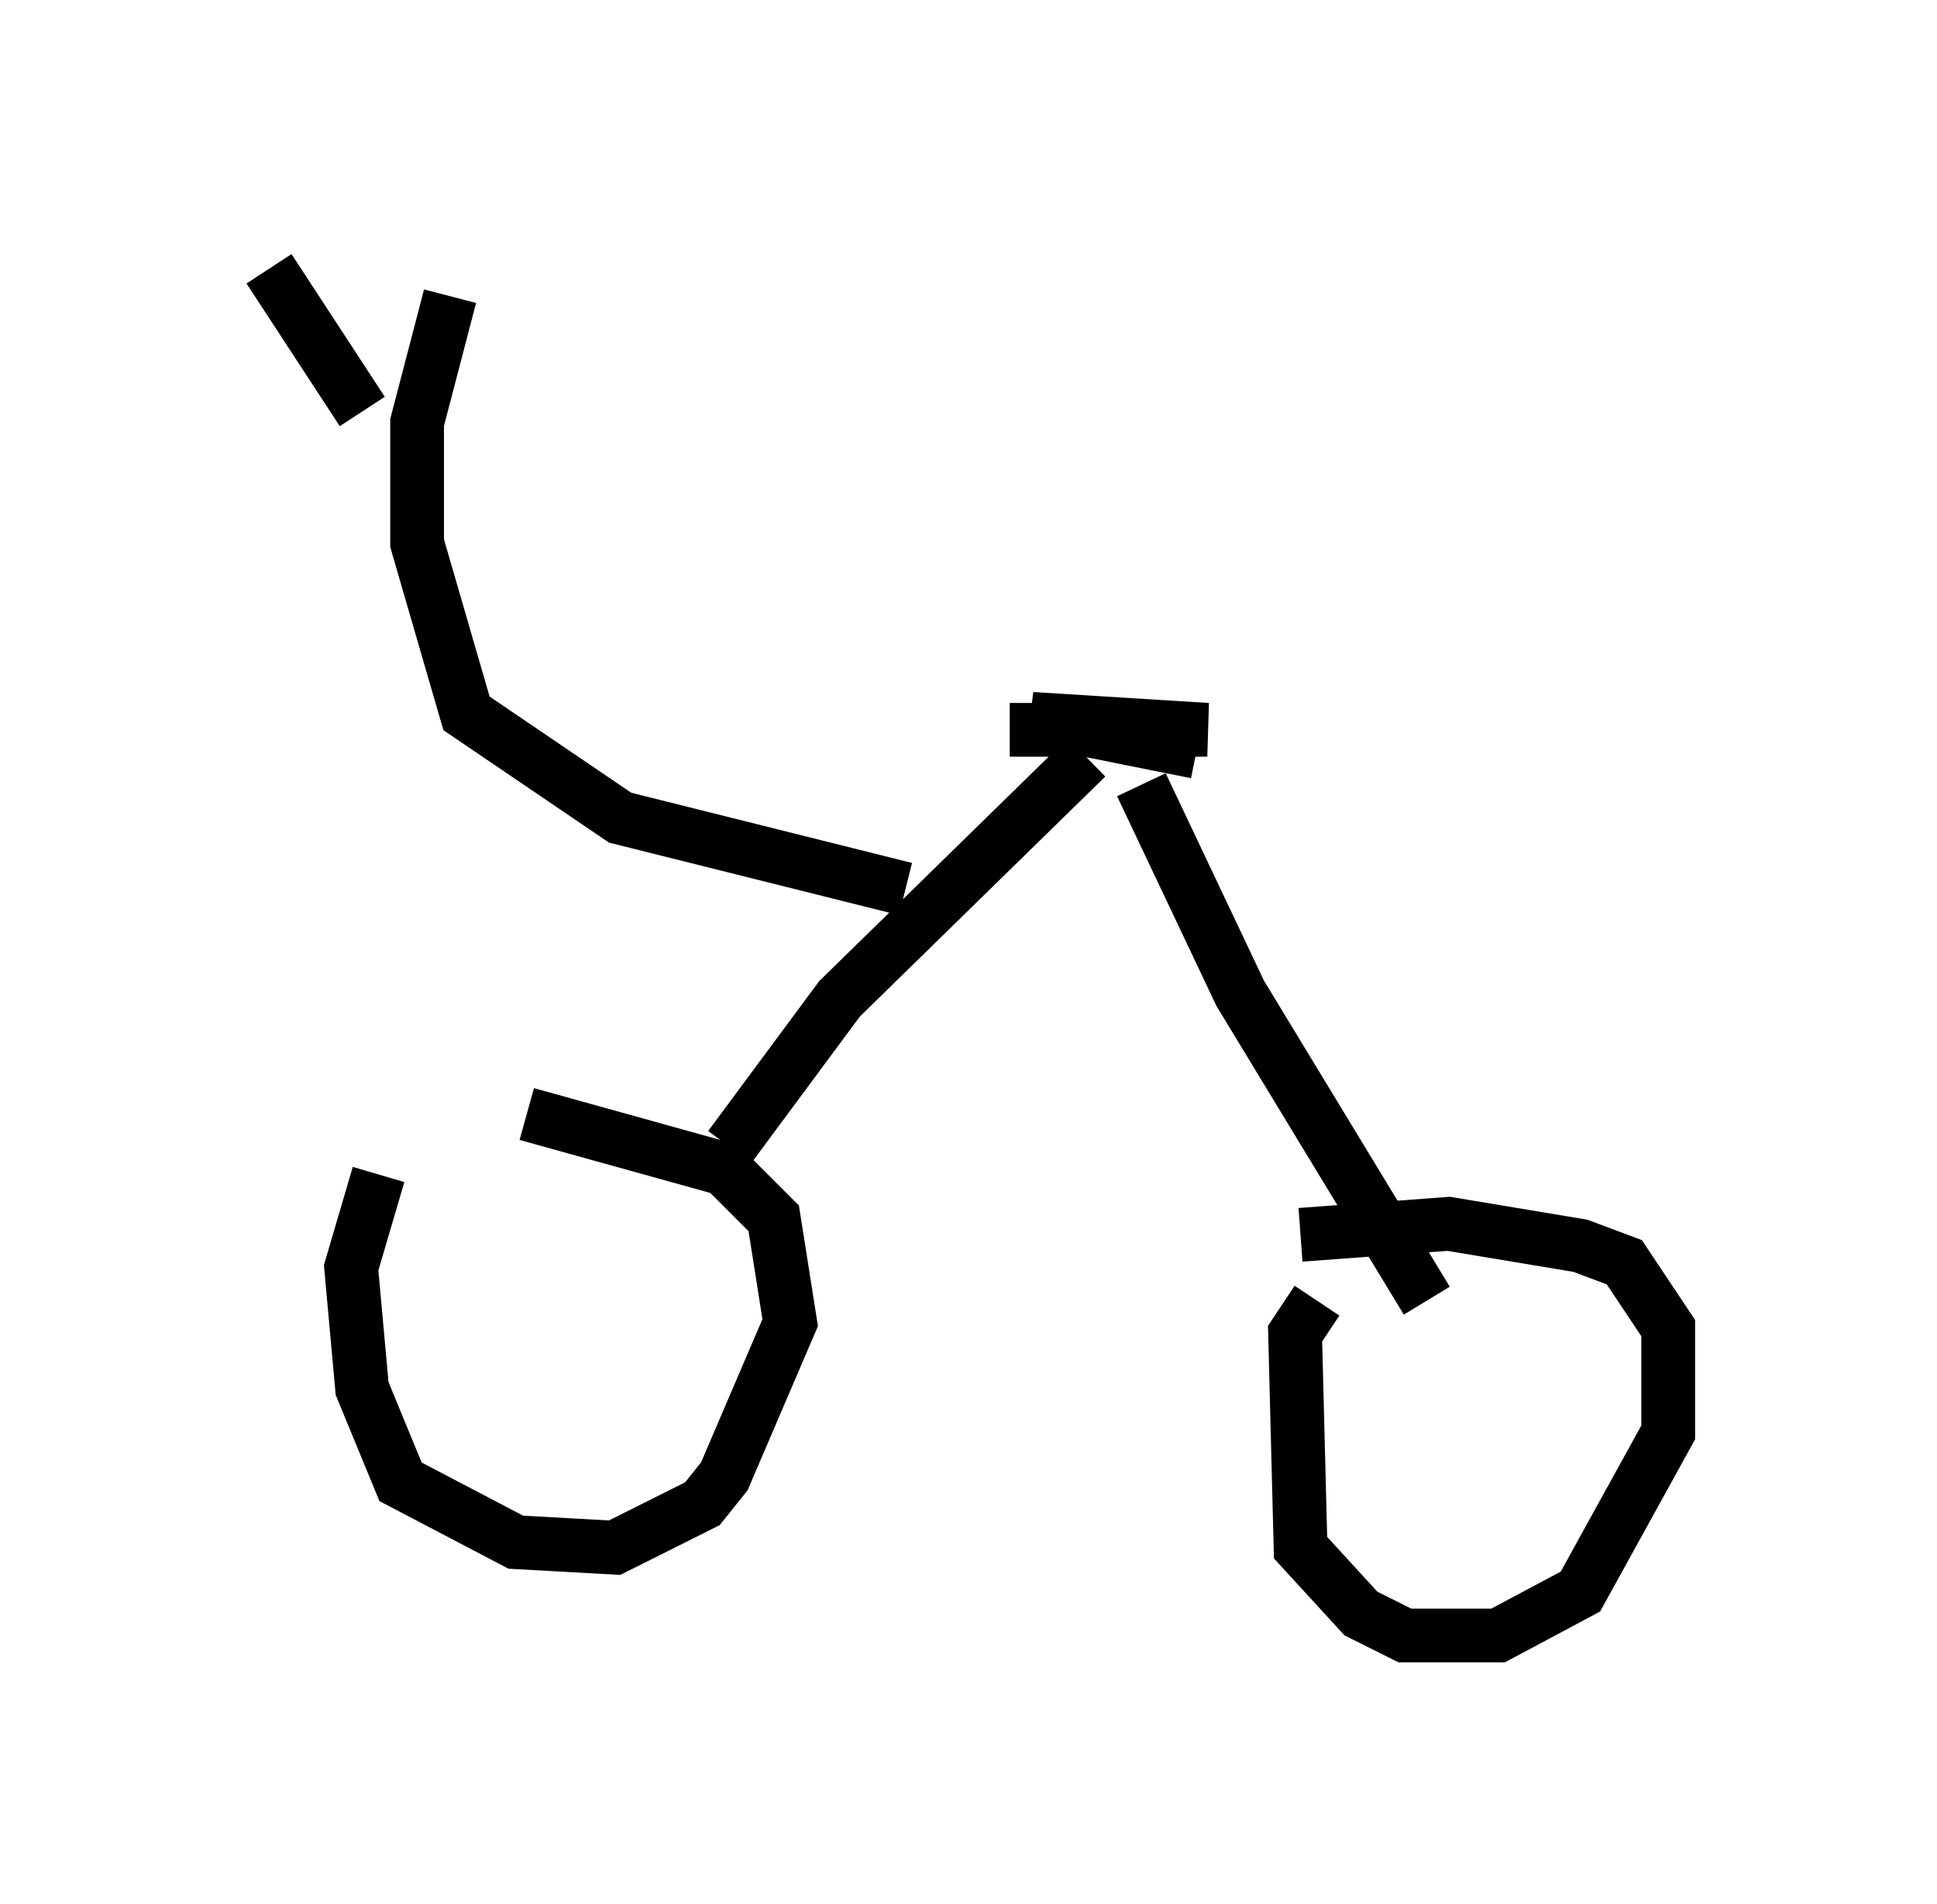 <?xml version="1.0" encoding="utf-8" ?>
<svg baseProfile="full" height="35.419" version="1.1" width="36.032" xmlns="http://www.w3.org/2000/svg" xmlns:ev="http://www.w3.org/2001/xml-events" xmlns:xlink="http://www.w3.org/1999/xlink"><defs /><rect fill="white" height="35.419" width="36.032" x="0" y="0" /><path d="M9.492, 19.802 m-2.45, 2.042 l-0.51, 1.735 0.204, 2.246 l0.715, 1.735 2.144, 1.123 l1.838, 0.102 1.633, -0.817 l0.408, -0.51 1.225, -2.858 l-0.306, -1.94 -0.919, -0.919 l-3.675, -1.021 m14.7, 3.471 l-0.408, 0.613 0.102, 3.981 l1.123, 1.225 0.817, 0.408 l1.735, 0.0 1.531, -0.817 l1.633, -2.96 0.0, -1.94 l-0.817, -1.225 -0.817, -0.306 l-2.45, -0.408 -2.756, 0.204 m-10.617, -1.633 l2.042, -2.756 4.594, -4.492 m1.021, 0.51 l1.838, 3.879 3.471, 5.717 m-7.758, -10.617 l3.675, 0.0 -3.267, -0.204 l3.063, 0.613 m-5.41, 2.552 l-5.308, -1.327 -2.858, -1.94 l-0.919, -3.165 0.0, -2.246 l0.613, -2.348 m-1.633, 2.144 l-1.735, -2.654 " fill="none" stroke="black" stroke-width="1" /></svg>